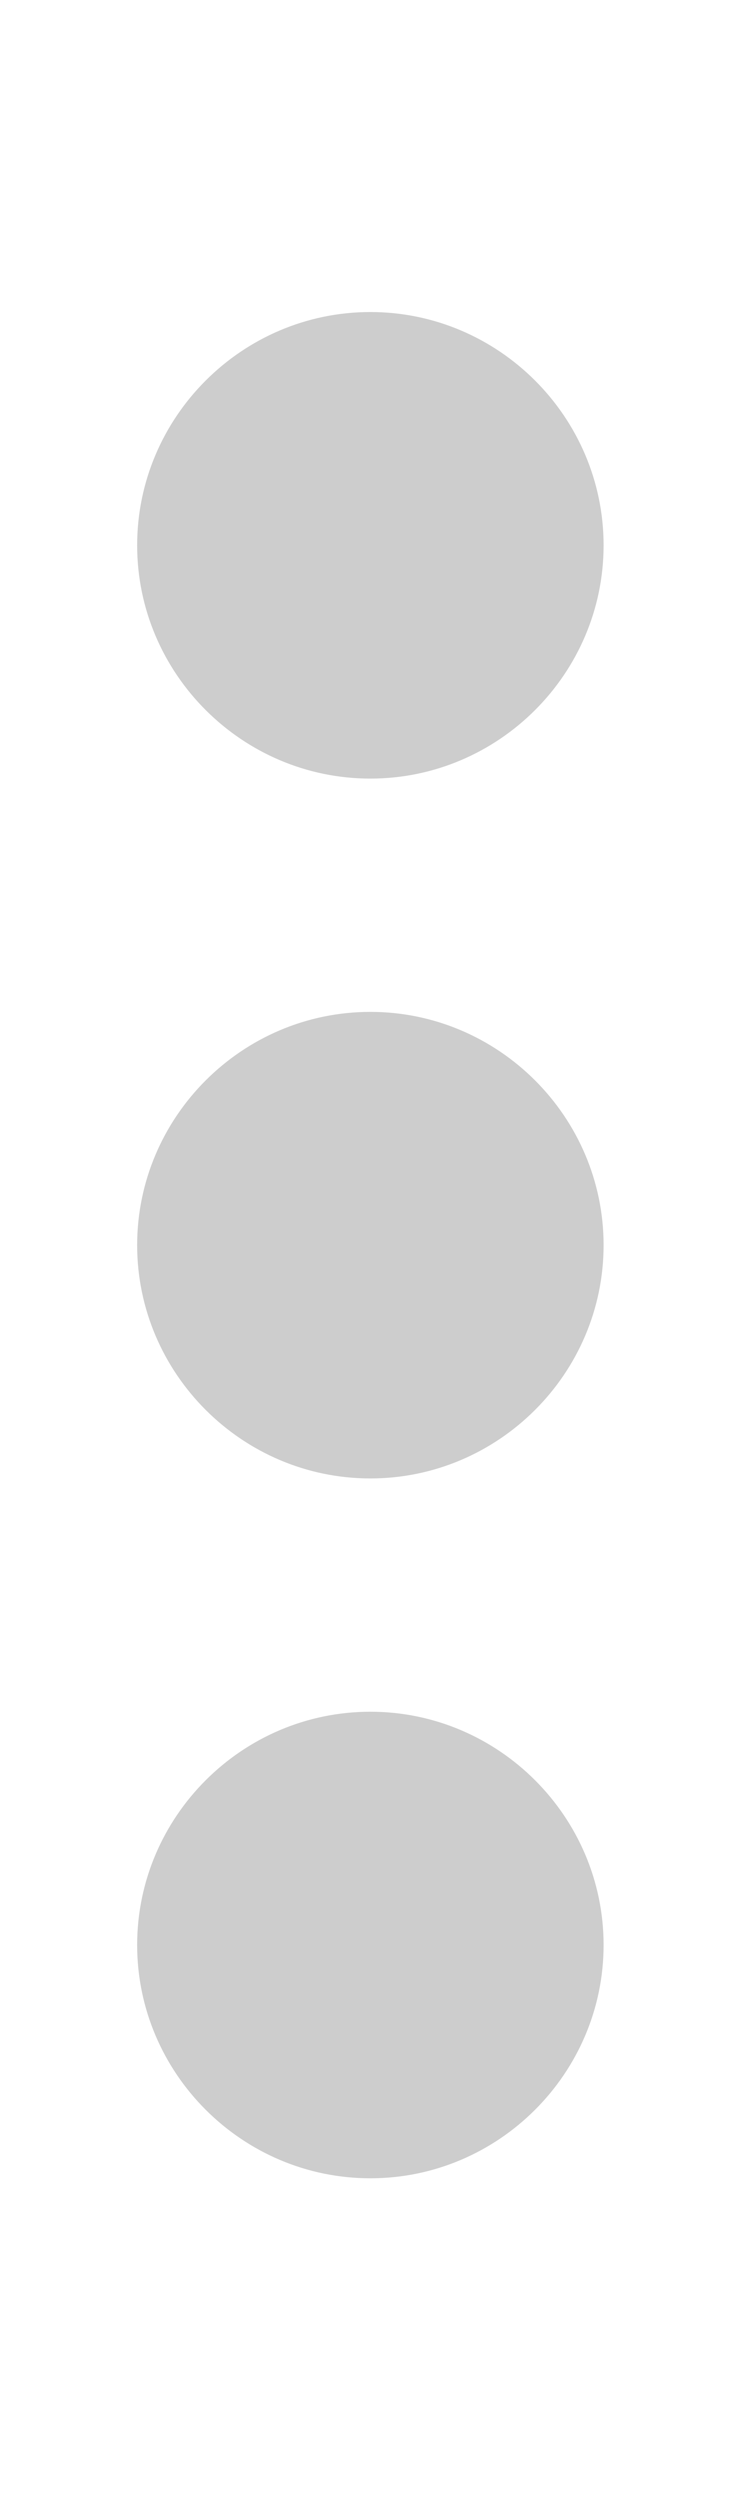 <?xml version="1.0" encoding="UTF-8" standalone="no"?>
<svg
   xmlns:dc="http://purl.org/dc/elements/1.1/"
   xmlns:cc="http://creativecommons.org/ns#"
   xmlns:rdf="http://www.w3.org/1999/02/22-rdf-syntax-ns#"
   xmlns:svg="http://www.w3.org/2000/svg"
   xmlns="http://www.w3.org/2000/svg"
   xmlns:sodipodi="http://sodipodi.sourceforge.net/DTD/sodipodi-0.dtd"
   xmlns:inkscape="http://www.inkscape.org/namespaces/inkscape"
   height="16"
   viewBox="0 0 4.75 16"
   width="4.75"
   version="1.1"
   id="svg4539"
   sodipodi:docname="3dots-min.svg"
   style="fill:#000000"
   inkscape:version="0.92.1 r15371">
  <defs
     id="defs4543" />
  <sodipodi:namedview
     pagecolor="#ffffff"
     bordercolor="#666666"
     borderopacity="1"
     objecttolerance="10"
     gridtolerance="10"
     guidetolerance="10"
     inkscape:pageopacity="0"
     inkscape:pageshadow="2"
     inkscape:window-width="1920"
     inkscape:window-height="1046"
     id="namedview4541"
     showgrid="false"
     inkscape:zoom="28.791097"
     inkscape:cx="0.79794294"
     inkscape:cy="6.6641056"
     inkscape:window-x="1920"
     inkscape:window-y="0"
     inkscape:window-maximized="1"
     inkscape:current-layer="svg4539" />
  <path
     d="M -10,-4 H 14 V 20 H -10 Z"
     id="path4535"
     inkscape:connector-curvature="0"
     style="fill:none" />
  <path
     d="m 2.371,4.983 c 0.821,0 1.493,-0.672 1.493,-1.493 0,-0.821 -0.672,-1.493 -1.493,-1.493 -0.821,0 -1.493,0.672 -1.493,1.493 0,0.821 0.672,1.493 1.493,1.493 z m 0,1.493 c -0.821,0 -1.493,0.672 -1.493,1.493 0,0.821 0.672,1.493 1.493,1.493 0.821,0 1.493,-0.672 1.493,-1.493 0,-0.821 -0.672,-1.493 -1.493,-1.493 z m 0,4.479 c -0.821,0 -1.493,0.672 -1.493,1.493 0,0.821 0.672,1.493 1.493,1.493 0.821,0 1.493,-0.672 1.493,-1.493 0,-0.821 -0.672,-1.493 -1.493,-1.493 z"
     id="path4537"
     style="fill:#cdcdcd;fill-opacity:1;stroke-width:0.747"
     inkscape:connector-curvature="0" />
</svg>
